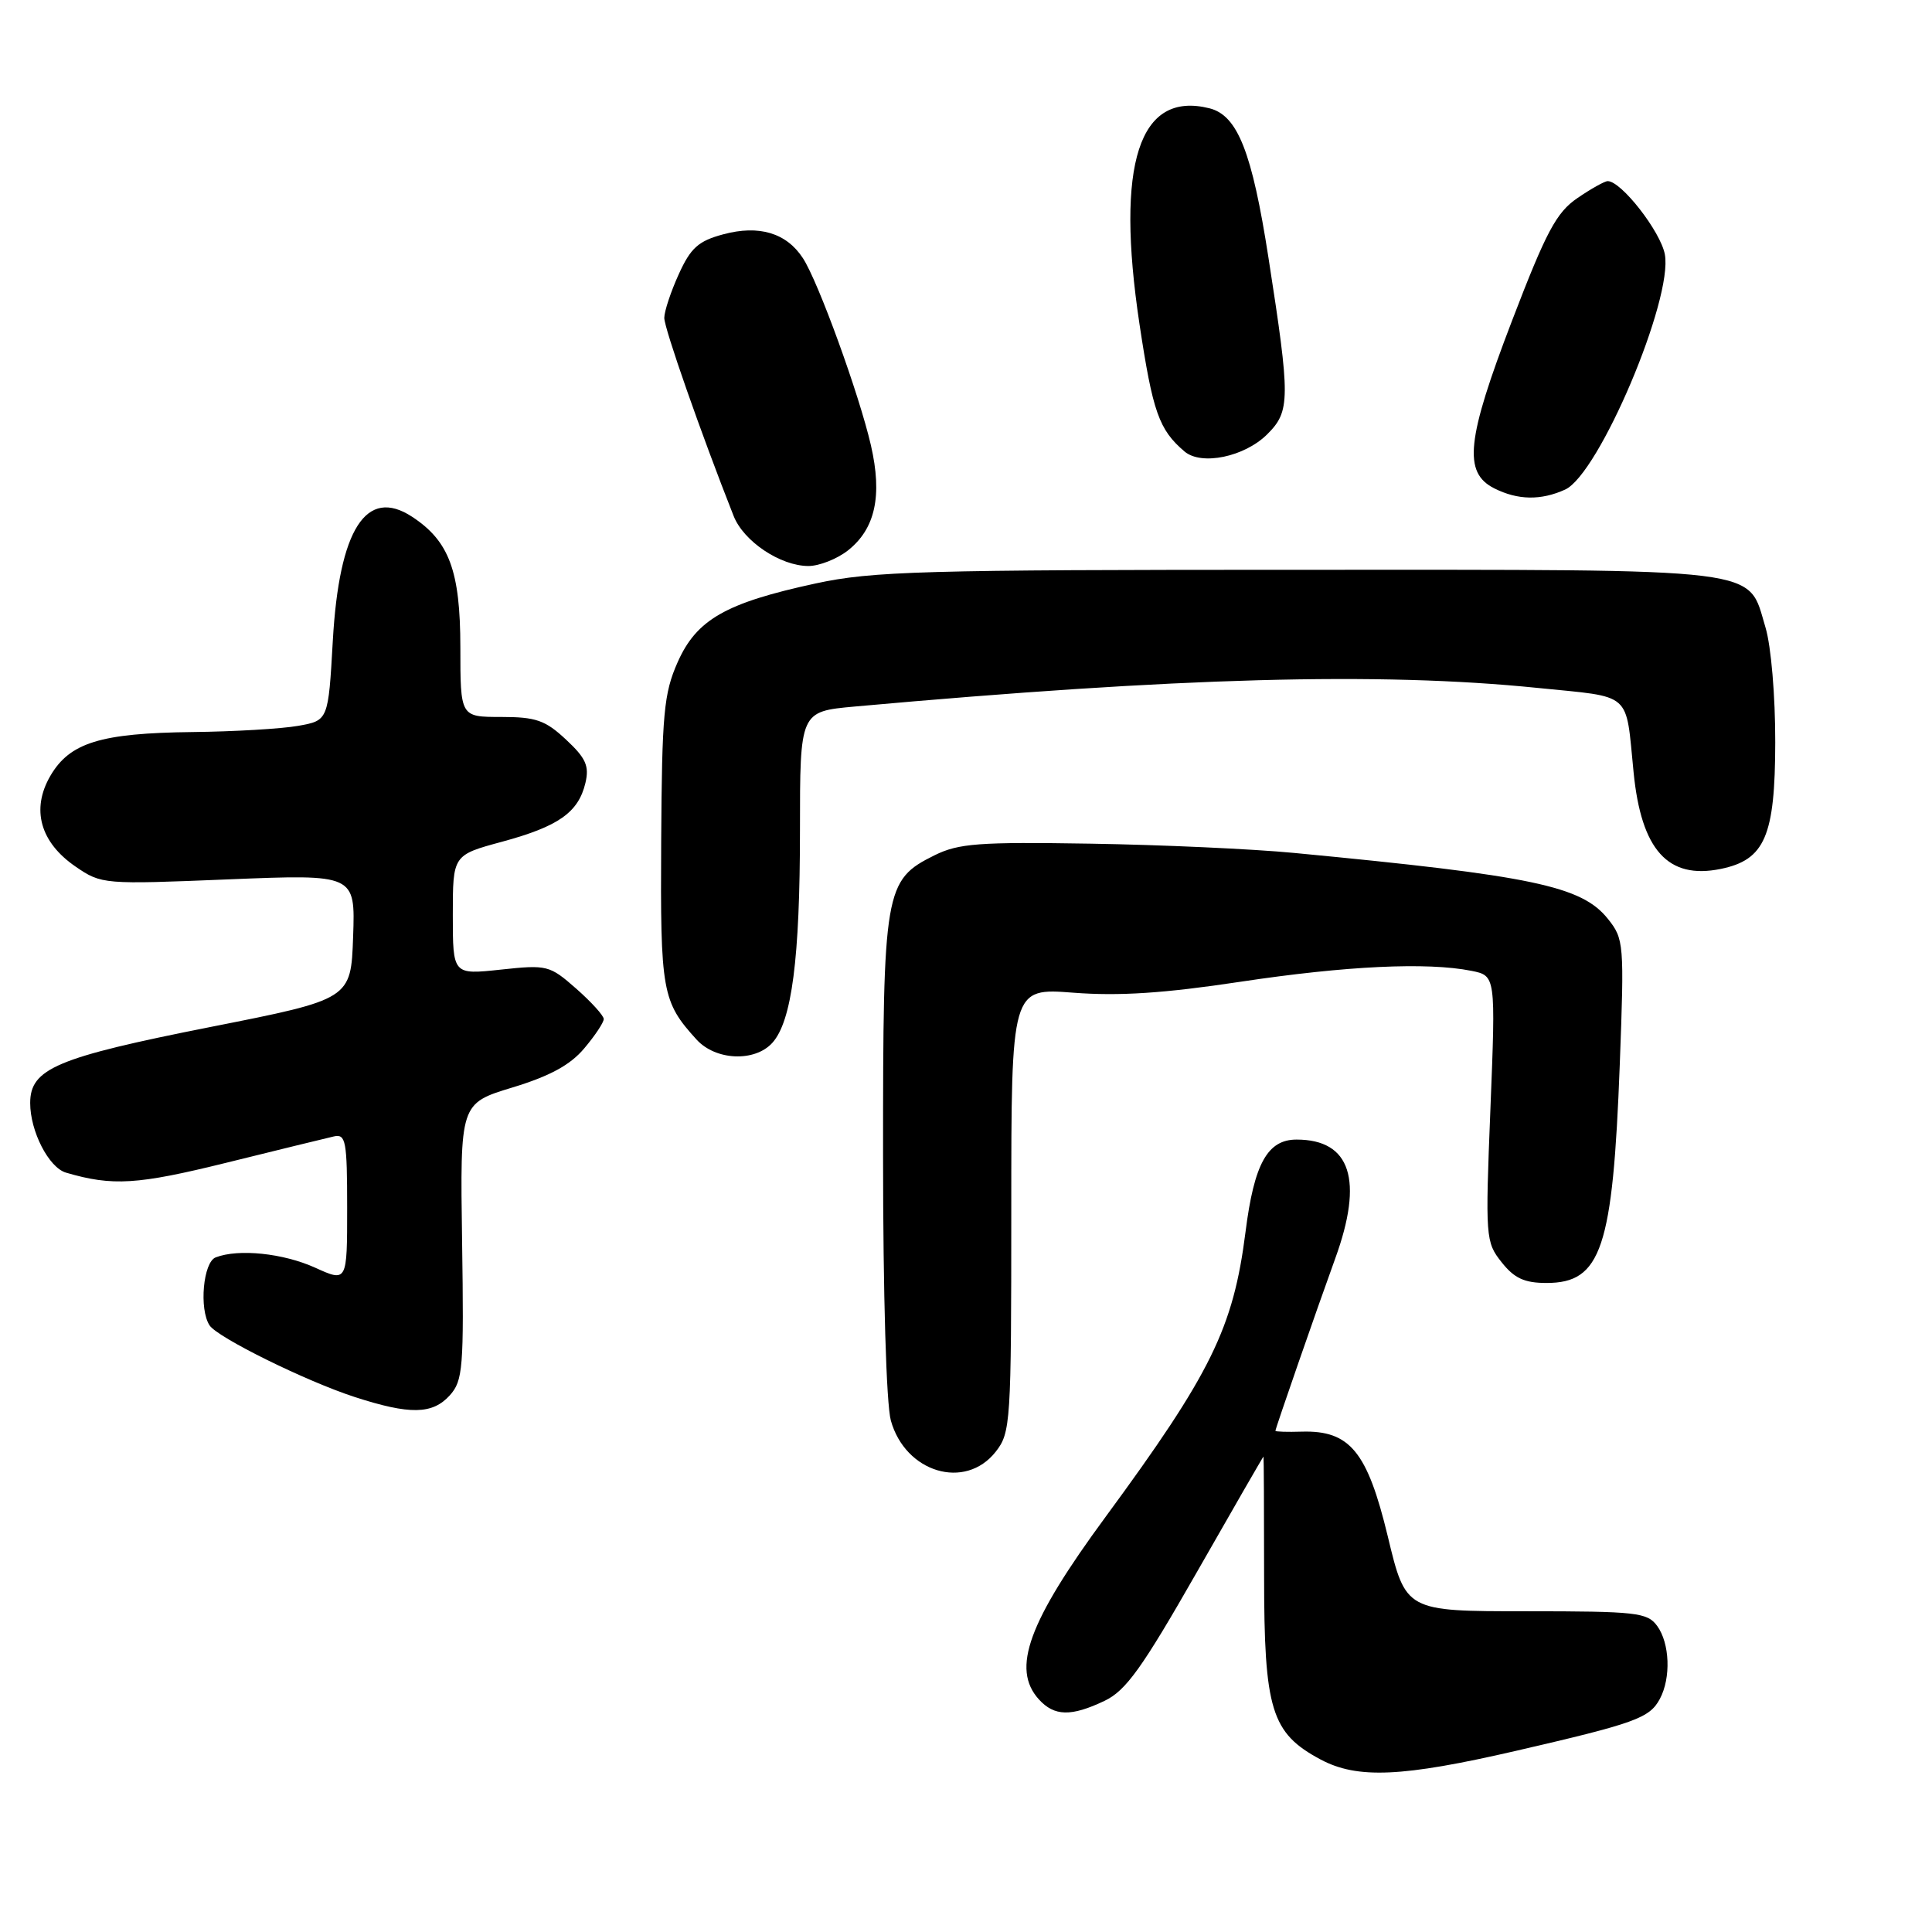 <?xml version="1.0" encoding="UTF-8" standalone="no"?>
<!DOCTYPE svg PUBLIC "-//W3C//DTD SVG 1.1//EN" "http://www.w3.org/Graphics/SVG/1.1/DTD/svg11.dtd" >
<svg xmlns="http://www.w3.org/2000/svg" xmlns:xlink="http://www.w3.org/1999/xlink" version="1.1" viewBox="0 0 256 256">
 <g >
 <path fill="currentColor"
d=" M 200.90 231.99 C 216.69 228.34 218.58 227.66 219.94 225.11 C 221.43 222.33 221.26 217.74 219.58 215.44 C 218.28 213.66 216.84 213.50 202.22 213.50 C 186.27 213.50 186.27 213.50 183.89 203.58 C 181.18 192.35 178.87 189.52 172.50 189.70 C 170.57 189.76 169.00 189.71 169.00 189.59 C 169.00 189.28 174.50 173.44 176.92 166.77 C 180.71 156.35 178.97 151.00 171.80 151.00 C 167.95 151.00 166.18 154.20 165.04 163.22 C 163.42 175.98 160.48 181.96 146.49 201.00 C 136.24 214.94 133.99 221.12 137.65 225.17 C 139.70 227.43 141.93 227.48 146.36 225.37 C 149.19 224.02 151.32 221.05 158.56 208.37 C 163.39 199.91 167.37 193.00 167.42 193.00 C 167.46 193.00 167.50 200.09 167.50 208.75 C 167.50 226.58 168.44 229.64 174.98 233.14 C 179.86 235.74 185.77 235.48 200.90 231.99 Z  M 131.93 192.37 C 133.92 189.84 134.00 188.56 134.00 160.31 C 134.00 130.90 134.00 130.90 142.25 131.54 C 148.29 132.00 154.22 131.62 164.35 130.09 C 178.36 127.98 189.10 127.47 194.97 128.64 C 198.19 129.29 198.19 129.29 197.49 146.89 C 196.80 164.01 196.85 164.58 198.97 167.25 C 200.65 169.38 202.00 170.00 204.92 170.00 C 212.18 170.00 213.71 165.43 214.63 141.00 C 215.23 125.05 215.18 124.41 213.06 121.76 C 209.58 117.40 203.09 116.04 171.50 113.02 C 166.00 112.49 153.85 111.94 144.50 111.79 C 129.71 111.55 127.02 111.75 123.83 113.33 C 117.21 116.61 117.00 117.86 117.01 153.15 C 117.01 171.64 117.44 186.03 118.04 188.22 C 119.96 195.13 127.89 197.50 131.93 192.37 Z  M 59.60 184.89 C 61.34 182.95 61.48 181.29 61.23 164.49 C 60.96 146.21 60.96 146.21 67.89 144.10 C 72.86 142.59 75.56 141.12 77.41 138.92 C 78.84 137.23 80.00 135.48 80.00 135.03 C 80.00 134.58 78.36 132.77 76.35 131.00 C 72.82 127.90 72.50 127.82 66.35 128.48 C 60.00 129.16 60.00 129.16 60.00 121.23 C 60.00 113.30 60.00 113.30 66.54 111.53 C 74.02 109.50 76.64 107.65 77.57 103.75 C 78.10 101.50 77.64 100.46 75.00 98.00 C 72.25 95.43 71.01 95.00 66.39 95.00 C 61.00 95.00 61.00 95.00 61.00 85.75 C 60.99 75.66 59.53 71.70 54.60 68.47 C 48.53 64.50 44.94 70.11 44.10 84.89 C 43.50 95.47 43.50 95.47 39.50 96.18 C 37.30 96.57 31.00 96.94 25.50 97.00 C 13.32 97.14 9.24 98.40 6.67 102.81 C 4.10 107.23 5.32 111.62 10.03 114.84 C 13.45 117.18 13.72 117.20 30.29 116.52 C 47.08 115.84 47.08 115.84 46.79 124.12 C 46.50 132.40 46.50 132.40 27.89 136.08 C 7.49 140.12 4.00 141.60 4.00 146.16 C 4.00 149.92 6.47 154.71 8.74 155.38 C 14.91 157.19 18.18 156.99 30.03 154.06 C 36.89 152.36 43.29 150.80 44.25 150.58 C 45.82 150.23 46.00 151.17 46.00 160.04 C 46.00 169.90 46.00 169.90 41.75 167.97 C 37.53 166.06 31.61 165.44 28.58 166.61 C 26.92 167.24 26.36 173.47 27.77 175.62 C 28.82 177.23 40.56 183.02 47.00 185.11 C 54.31 187.48 57.30 187.43 59.60 184.89 Z  M 102.34 138.18 C 104.92 135.32 106.00 127.03 106.00 110.00 C 106.00 94.28 106.00 94.28 113.25 93.62 C 156.19 89.75 182.74 89.02 203.71 91.15 C 216.45 92.44 215.37 91.50 216.46 102.34 C 217.48 112.64 221.01 116.56 227.99 115.14 C 233.86 113.94 235.21 110.81 235.23 98.37 C 235.24 92.21 234.68 85.62 233.94 83.15 C 231.51 75.11 234.70 75.50 172.04 75.50 C 122.16 75.50 115.64 75.68 108.08 77.31 C 96.15 79.89 92.29 82.09 89.78 87.77 C 87.96 91.89 87.71 94.57 87.61 111.46 C 87.49 131.42 87.73 132.73 92.30 137.75 C 94.83 140.53 100.01 140.75 102.34 138.18 Z  M 112.35 72.94 C 115.98 70.08 116.94 65.70 115.40 59.00 C 113.85 52.27 108.43 37.33 106.39 34.21 C 104.21 30.86 100.57 29.77 95.83 31.05 C 92.54 31.93 91.52 32.85 89.95 36.31 C 88.90 38.61 88.03 41.23 88.02 42.11 C 88.00 43.47 92.94 57.57 97.21 68.37 C 98.54 71.74 103.40 74.99 107.12 75.00 C 108.55 75.00 110.91 74.07 112.35 72.94 Z  M 207.39 64.87 C 211.88 62.82 221.71 39.62 220.60 33.70 C 220.03 30.67 214.83 24.00 213.03 24.00 C 212.63 24.00 210.82 25.01 209.01 26.25 C 206.23 28.15 204.88 30.68 200.35 42.50 C 194.31 58.25 193.85 62.62 198.00 64.71 C 201.12 66.28 204.18 66.33 207.39 64.87 Z  M 167.93 57.53 C 170.98 54.48 170.99 52.86 168.08 34.16 C 165.90 20.12 163.99 15.29 160.26 14.35 C 150.92 12.01 147.79 21.67 150.99 42.96 C 152.75 54.61 153.57 56.94 156.95 59.82 C 159.19 61.73 164.92 60.54 167.93 57.53 Z "/>
</g>
</svg>